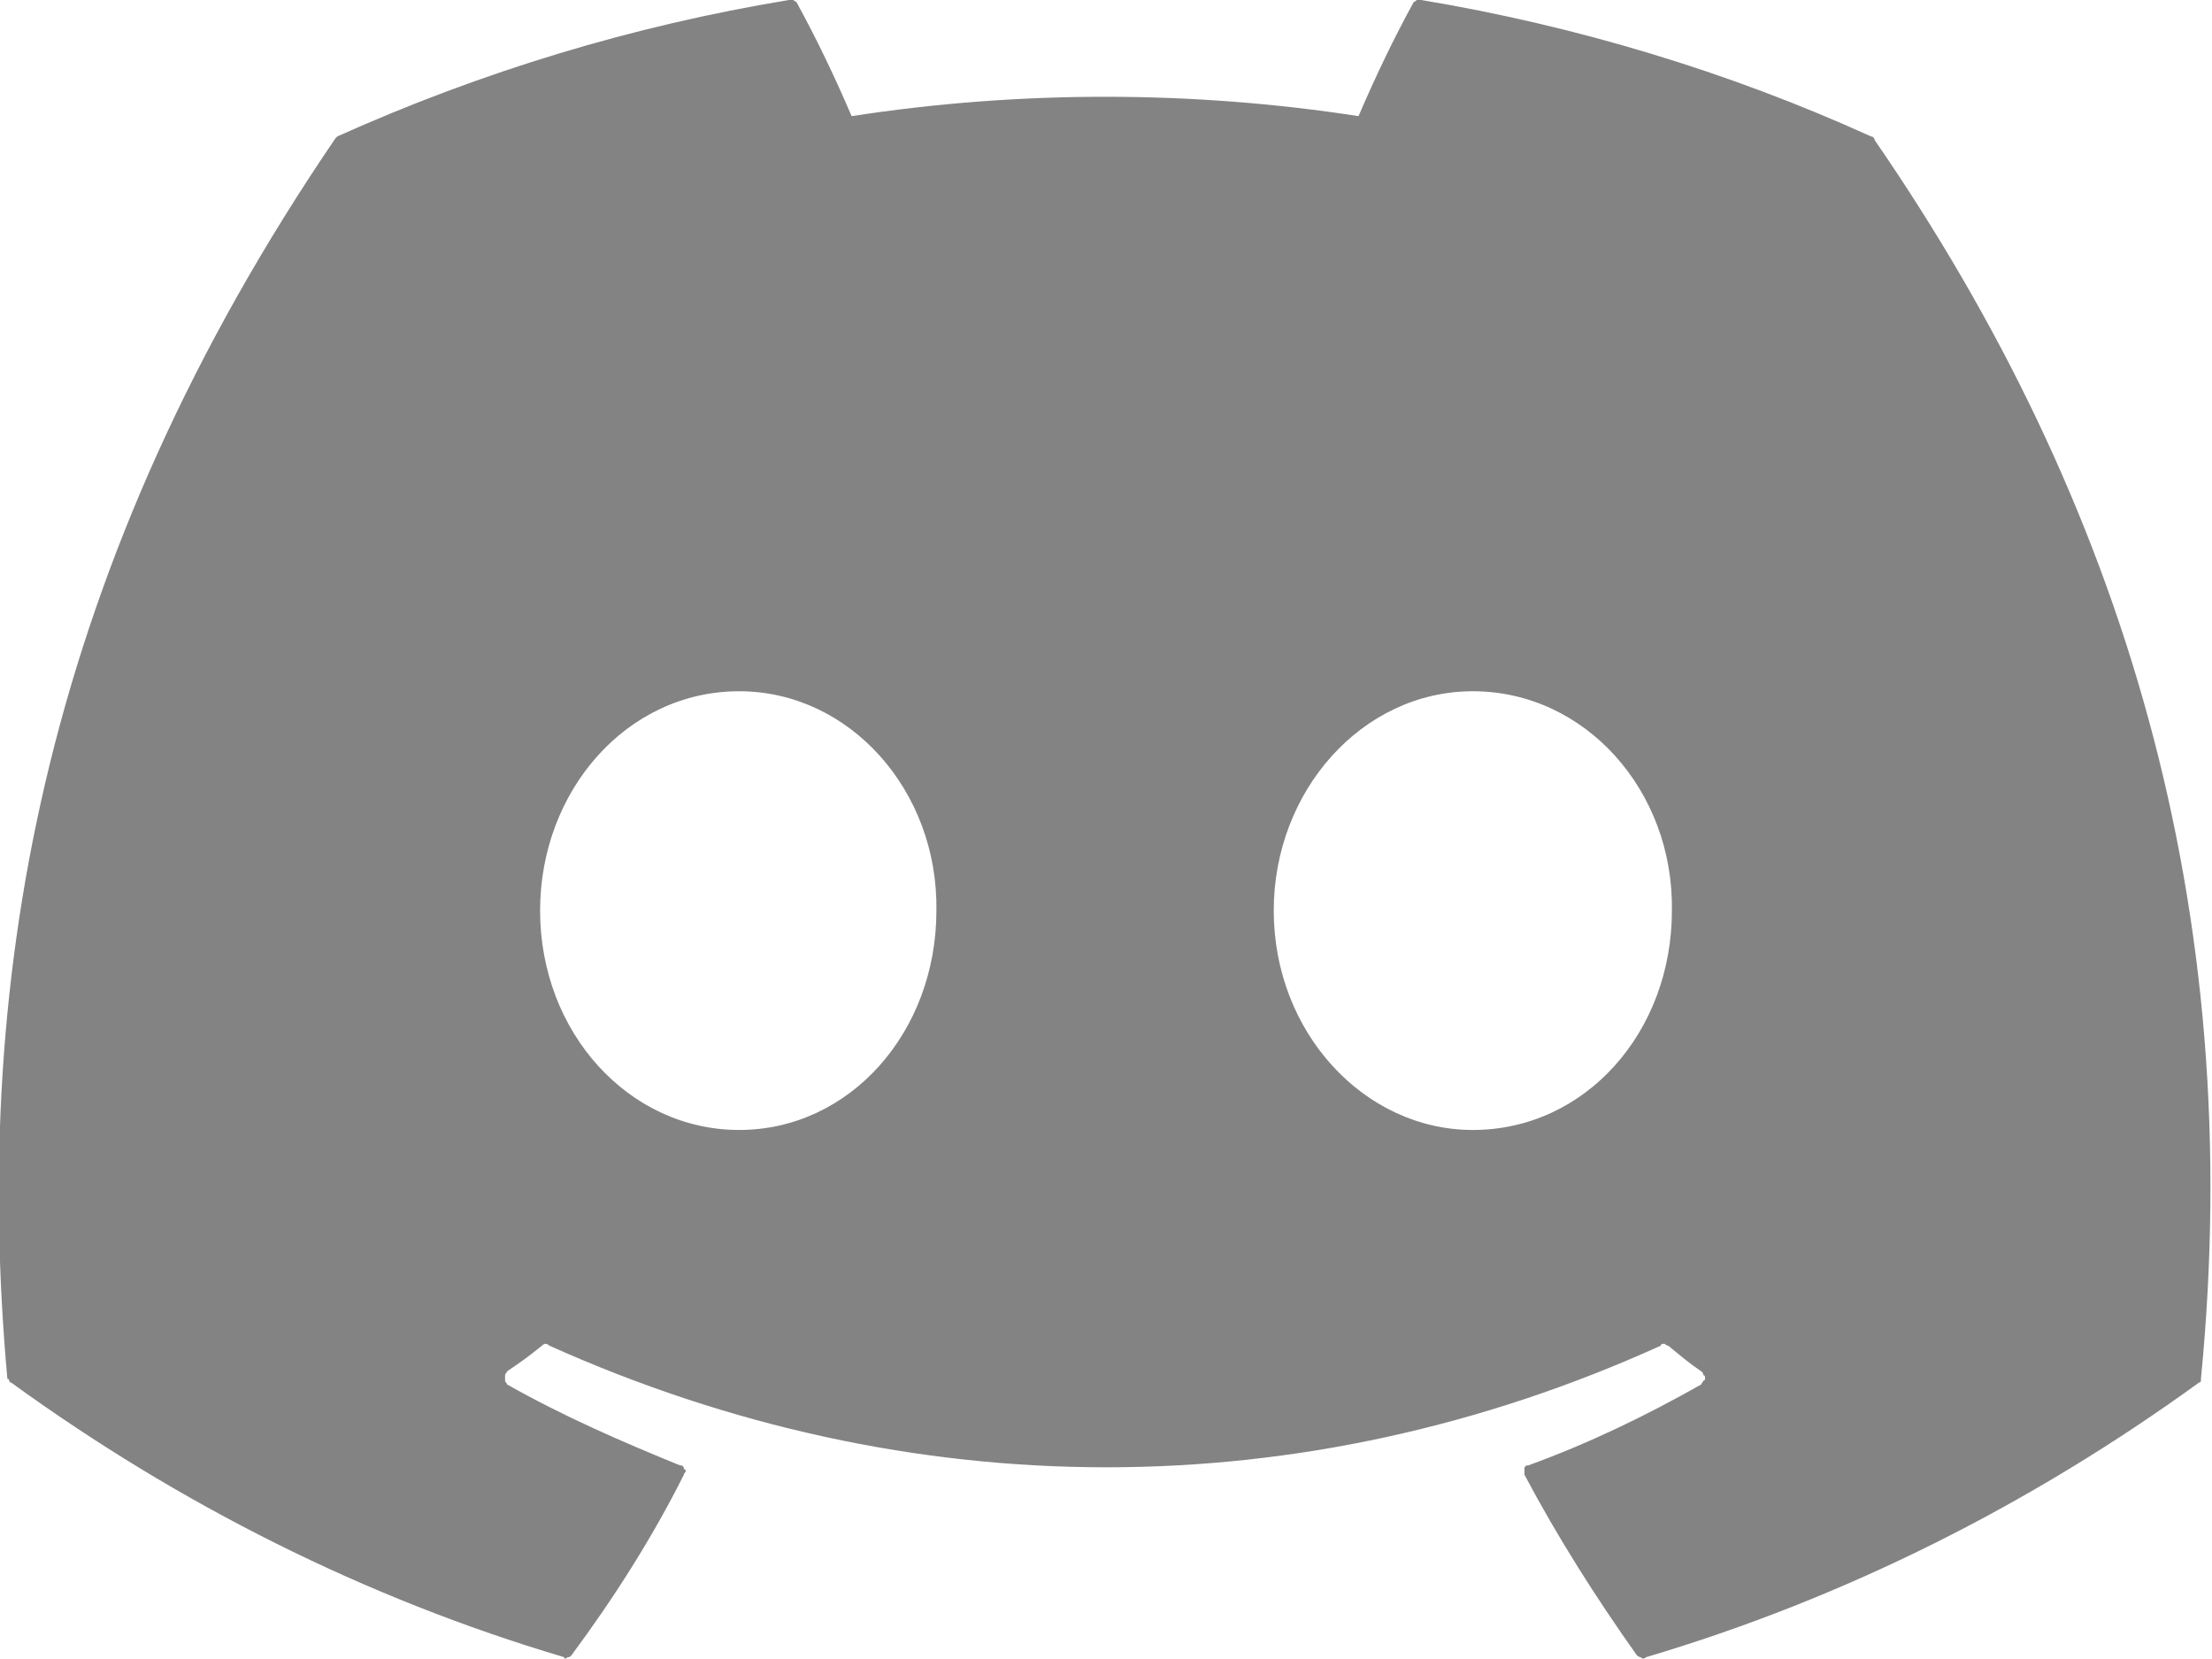 <svg width="12" height="9" viewBox="0 0 12 9" fill="none" xmlns="http://www.w3.org/2000/svg" xmlns:xlink="http://www.w3.org/1999/xlink">
	<desc>
			Created with Pixso.
	</desc>
	<defs/>
	<path id="Vector" d="M10.17 0.76C10.17 0.75 10.16 0.74 10.15 0.74C9.38 0.39 8.55 0.14 7.71 0C7.7 -0.01 7.7 0 7.69 0C7.68 0 7.68 0.01 7.67 0.01C7.56 0.21 7.46 0.42 7.37 0.63C6.46 0.49 5.53 0.49 4.62 0.63C4.53 0.42 4.43 0.21 4.32 0.01C4.31 0.01 4.31 0 4.3 0C4.29 0 4.28 -0.01 4.28 0C3.43 0.14 2.61 0.39 1.83 0.74C1.83 0.74 1.82 0.75 1.82 0.75C0.26 3.04 -0.16 5.27 0.04 7.48C0.05 7.48 0.05 7.49 0.05 7.49C0.05 7.5 0.06 7.5 0.06 7.5C0.97 8.16 1.98 8.67 3.06 8.99C3.06 9 3.07 9 3.08 8.99C3.09 8.99 3.09 8.99 3.1 8.98C3.33 8.67 3.54 8.34 3.71 8C3.71 7.99 3.72 7.99 3.72 7.98C3.72 7.98 3.72 7.97 3.71 7.97C3.71 7.96 3.71 7.96 3.7 7.95C3.7 7.95 3.7 7.95 3.69 7.95C3.37 7.82 3.05 7.68 2.75 7.51C2.75 7.5 2.74 7.5 2.74 7.49C2.74 7.49 2.74 7.48 2.74 7.48C2.74 7.47 2.74 7.46 2.74 7.46C2.74 7.45 2.75 7.45 2.75 7.44C2.81 7.4 2.88 7.35 2.94 7.3C2.94 7.3 2.95 7.29 2.96 7.29C2.96 7.29 2.97 7.29 2.98 7.3C4.94 8.18 7.07 8.18 9.01 7.3C9.01 7.29 9.02 7.29 9.03 7.29C9.03 7.29 9.04 7.3 9.05 7.3C9.11 7.35 9.17 7.4 9.23 7.44C9.24 7.45 9.24 7.45 9.24 7.46C9.25 7.46 9.25 7.47 9.25 7.48C9.25 7.48 9.25 7.49 9.24 7.49C9.24 7.5 9.23 7.5 9.23 7.51C8.93 7.68 8.62 7.83 8.29 7.95C8.29 7.95 8.28 7.95 8.28 7.95C8.27 7.96 8.27 7.96 8.27 7.97C8.27 7.97 8.27 7.98 8.27 7.98C8.27 7.99 8.27 7.99 8.27 8C8.45 8.34 8.66 8.67 8.88 8.98C8.89 8.99 8.9 8.99 8.9 8.99C8.91 9 8.92 9 8.93 8.99C10.01 8.67 11.02 8.16 11.93 7.5C11.93 7.5 11.94 7.5 11.94 7.49C11.94 7.49 11.94 7.48 11.94 7.48C12.19 4.93 11.52 2.72 10.17 0.76ZM4.01 6.13C3.41 6.13 2.93 5.6 2.93 4.94C2.93 4.29 3.4 3.75 4.01 3.75C4.61 3.75 5.09 4.29 5.08 4.94C5.08 5.6 4.61 6.13 4.01 6.13ZM7.99 6.13C7.4 6.13 6.91 5.6 6.91 4.94C6.91 4.29 7.39 3.75 7.99 3.75C8.6 3.75 9.08 4.29 9.07 4.94C9.07 5.6 8.6 6.13 7.99 6.13Z" fill="#838383" fill-opacity="1" fill-rule="nonzero"/>
</svg>
